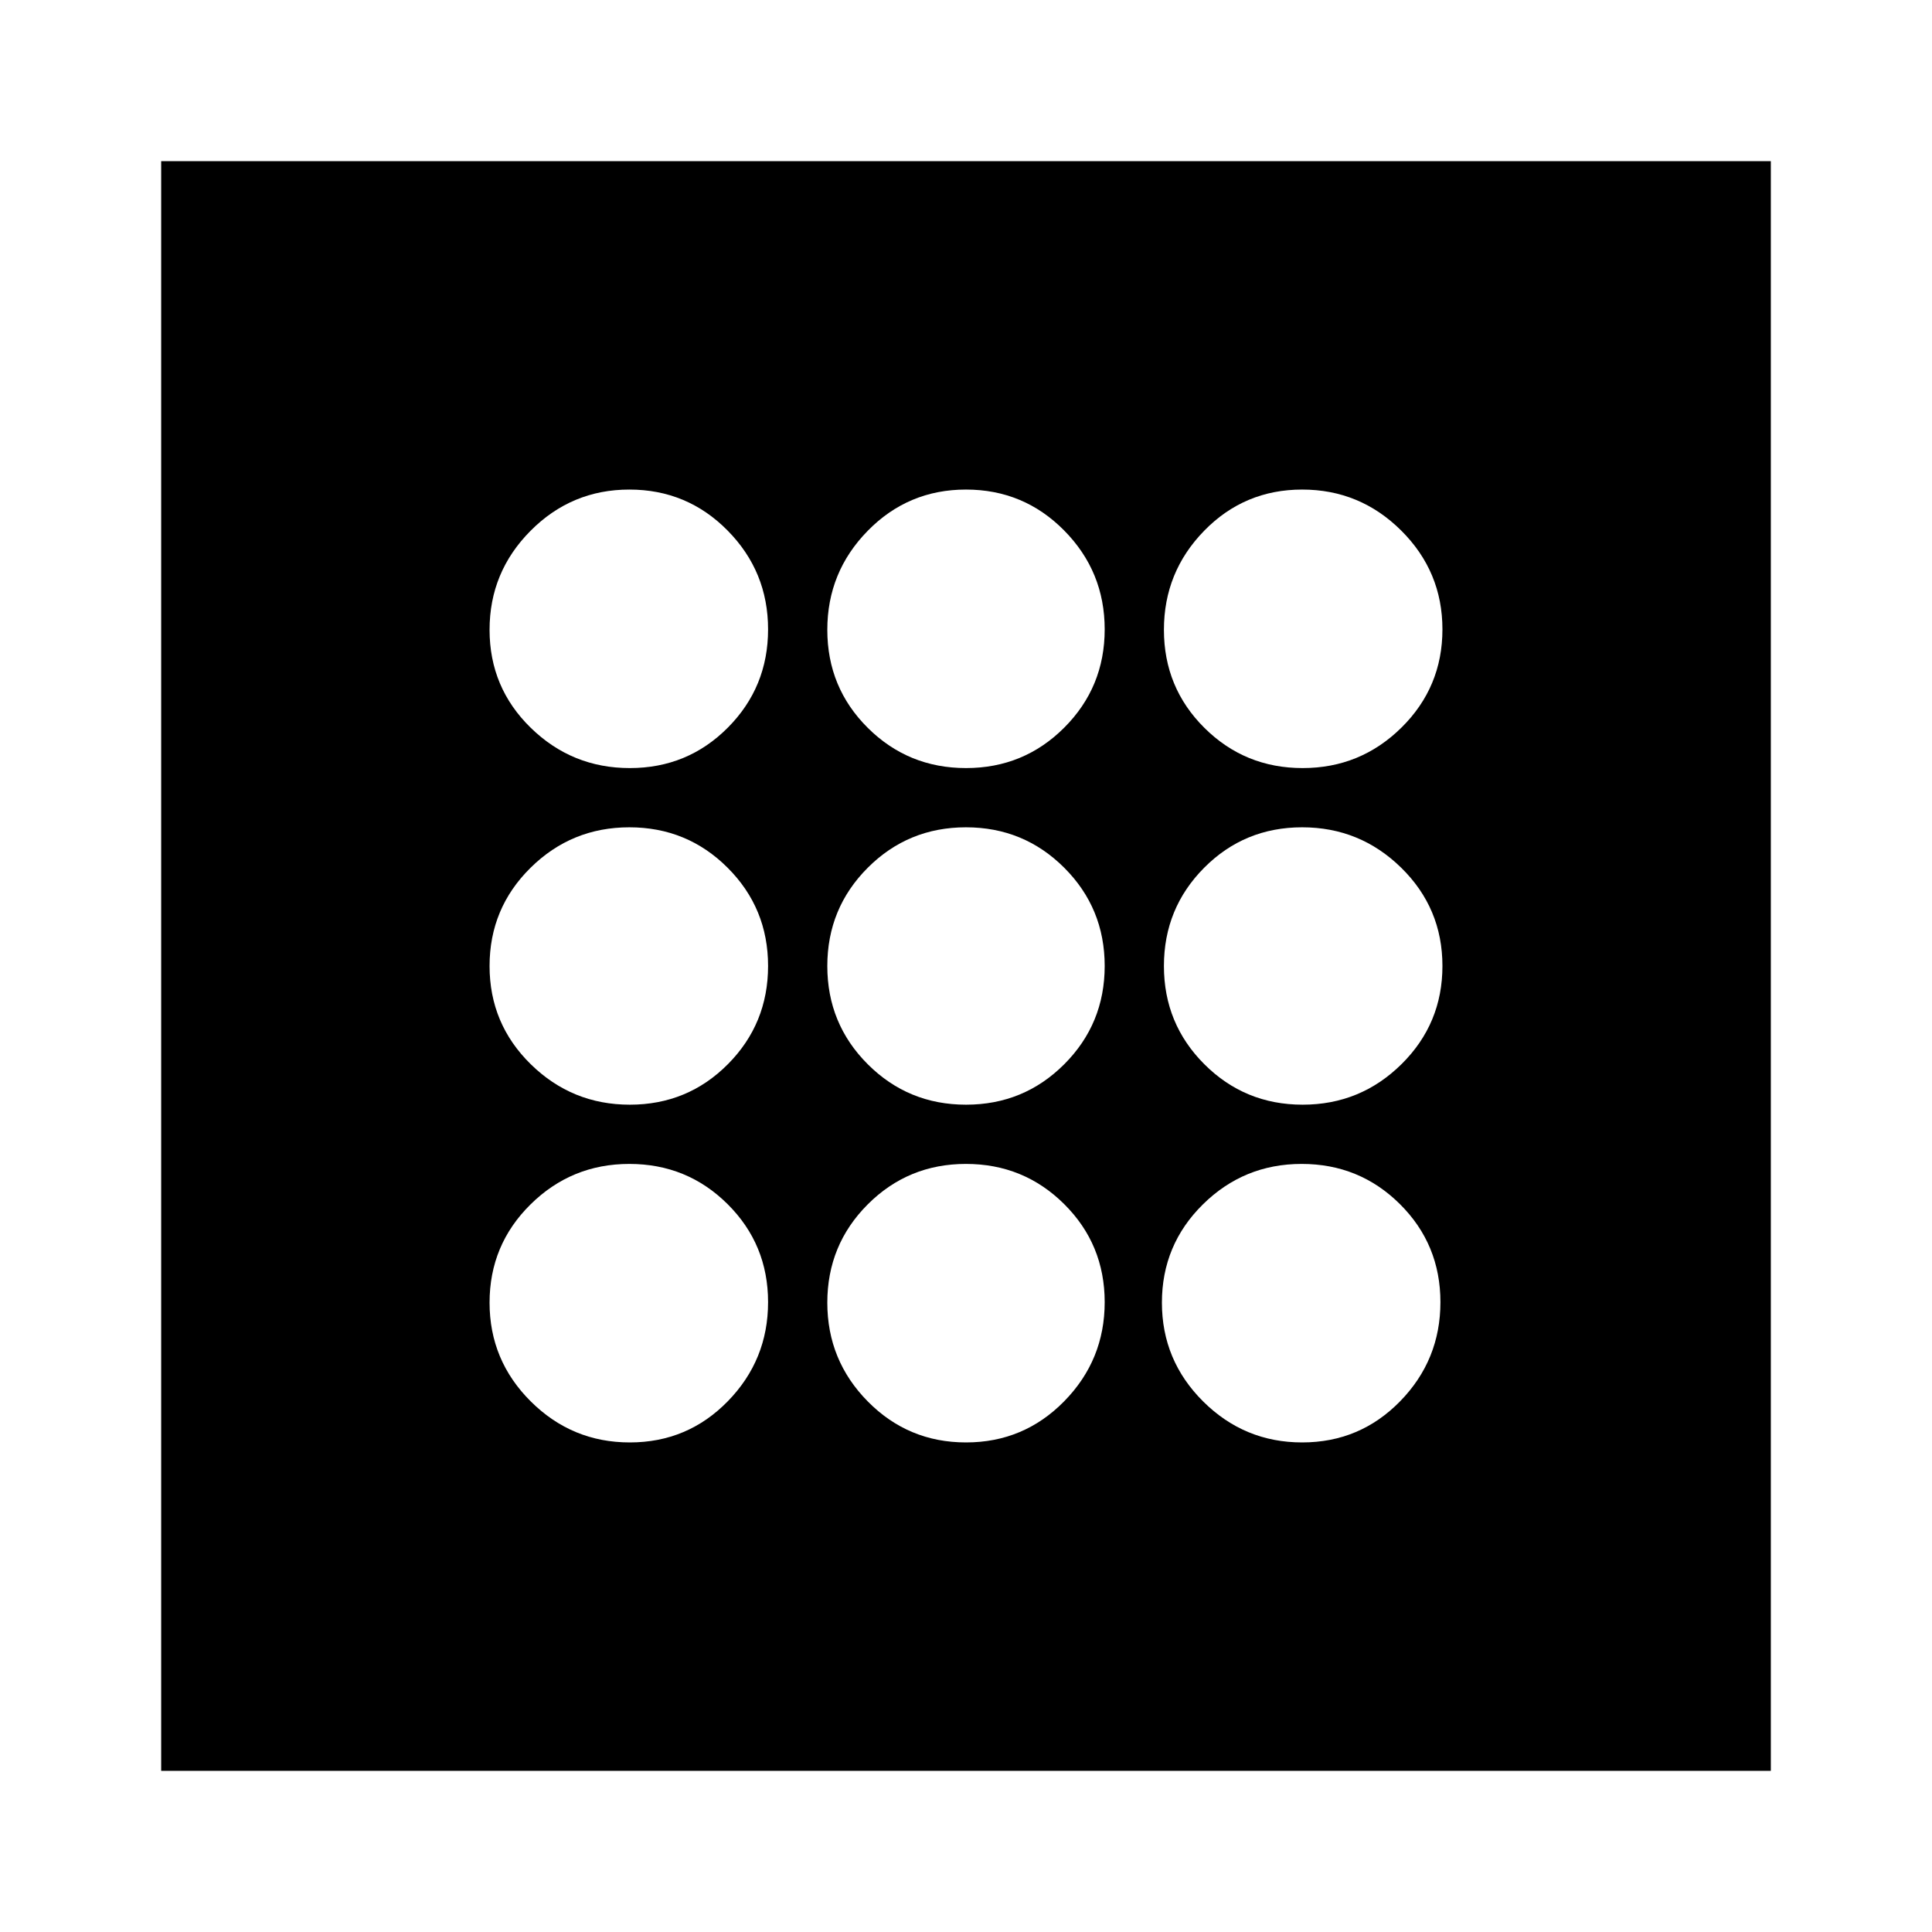 <svg xmlns="http://www.w3.org/2000/svg" height="24" viewBox="0 -960 960 960" width="24"><path d="M312.957-243.262q28.721 0 48.708-20.487t19.987-49.208q0-28.721-20.104-48.708-20.105-19.987-48.826-19.987t-49.091 20.104q-20.369 20.105-20.369 48.826t20.487 49.091q20.487 20.369 49.208 20.369Zm0-335.086q28.721 0 48.708-20.104 19.987-20.105 19.987-48.826t-20.104-49.091q-20.105-20.369-48.826-20.369t-49.091 20.487q-20.369 20.487-20.369 49.208t20.487 48.708q20.487 19.987 49.208 19.987Zm0 167.261q28.721 0 48.708-20.105t19.987-48.826q0-28.721-20.104-48.808-20.105-20.087-48.826-20.087t-49.091 20.105q-20.369 20.105-20.369 48.826t20.487 48.808q20.487 20.087 49.208 20.087Zm334.086 167.825q28.721 0 48.708-20.487t19.987-49.208q0-28.721-20.104-48.708-20.105-19.987-48.826-19.987t-49.091 20.104q-20.369 20.105-20.369 48.826t20.487 49.091q20.487 20.369 49.208 20.369Zm.235-335.086q28.721 0 49.091-20.104 20.369-20.105 20.369-48.826t-20.487-49.091q-20.487-20.369-49.208-20.369t-48.708 20.487q-19.987 20.487-19.987 49.208t20.104 48.708q20.105 19.987 48.826 19.987Zm0 167.261q28.721 0 49.091-20.105 20.369-20.105 20.369-48.826t-20.487-48.808q-20.487-20.087-49.208-20.087t-48.708 20.105q-19.987 20.105-19.987 48.826t20.104 48.808q20.105 20.087 48.826 20.087Zm-167.26-167.261q28.721 0 48.808-20.104 20.087-20.105 20.087-48.826t-20.105-49.091q-20.105-20.369-48.826-20.369t-48.808 20.487q-20.087 20.487-20.087 49.208t20.105 48.708q20.105 19.987 48.826 19.987Zm0 335.086q28.721 0 48.808-20.487t20.087-49.208q0-28.721-20.105-48.708t-48.826-19.987q-28.721 0-48.808 20.104-20.087 20.105-20.087 48.826t20.105 49.091q20.105 20.369 48.826 20.369Zm0-167.825q28.721 0 48.808-20.105t20.087-48.826q0-28.721-20.105-48.808t-48.826-20.087q-28.721 0-48.808 20.105t-20.087 48.826q0 28.721 20.105 48.808t48.826 20.087Zm-399.931 331v-799.826h799.826v799.827H80.086Z"/></svg>